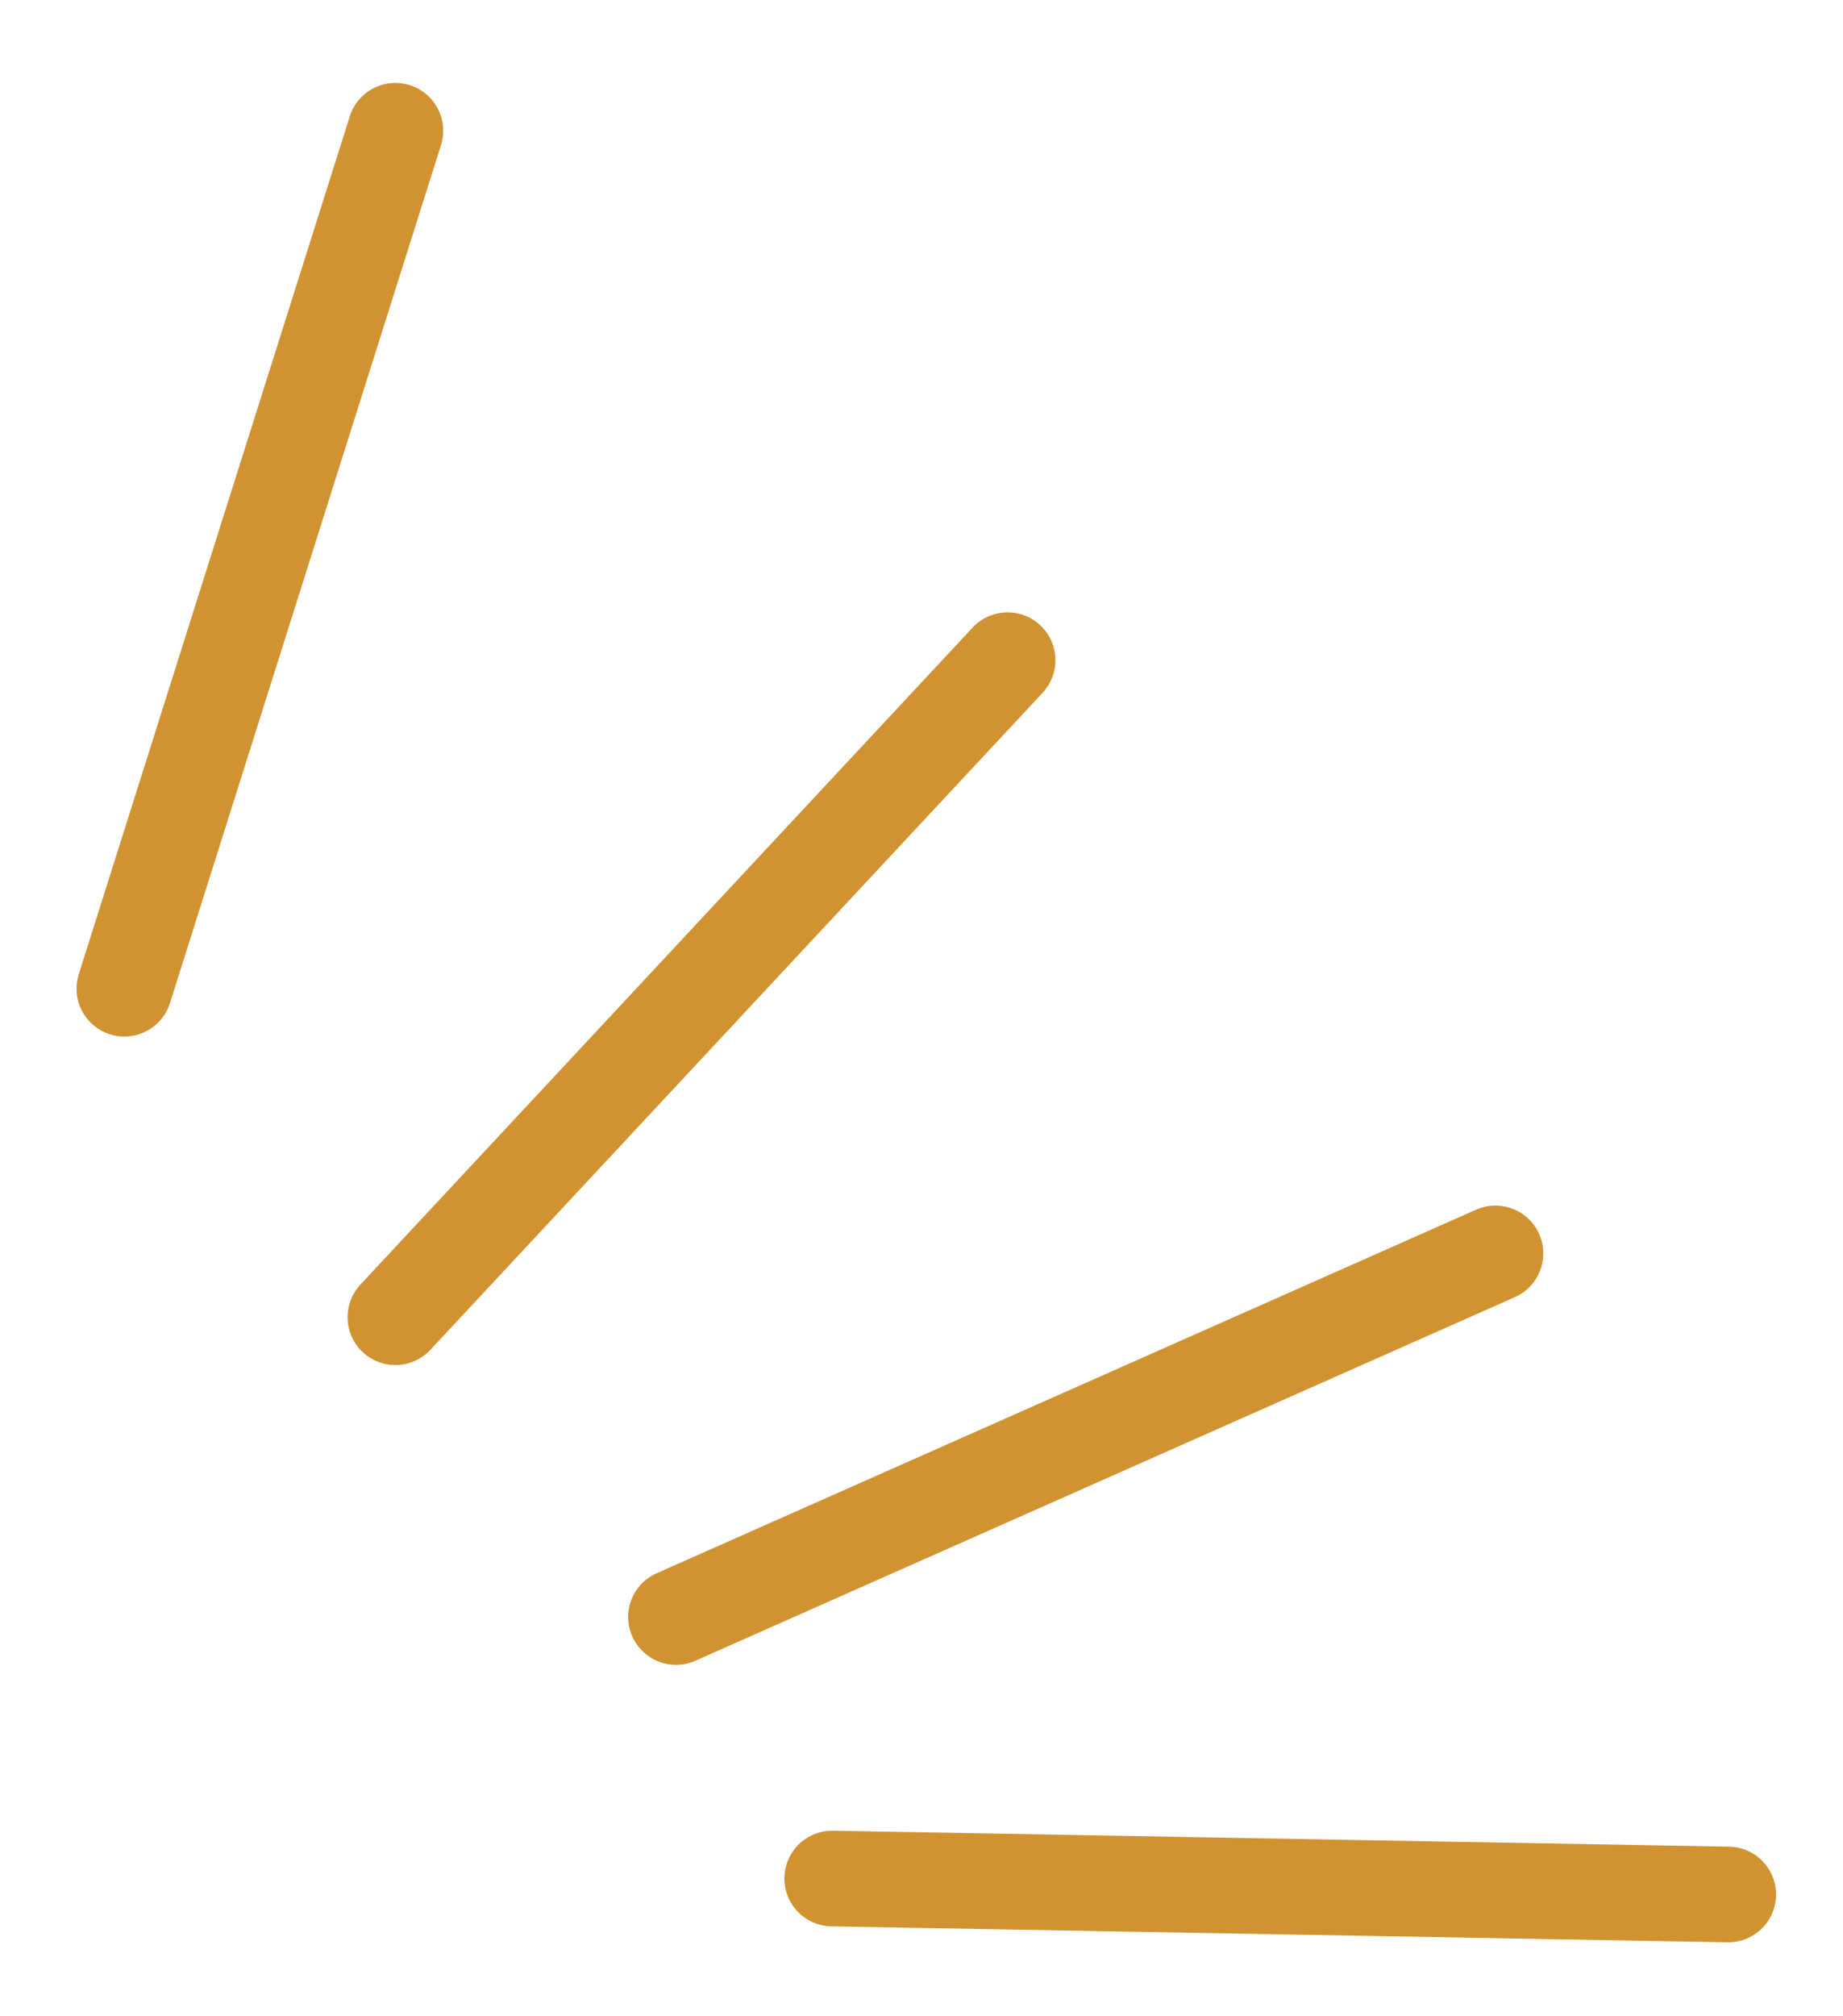<?xml version="1.0" encoding="utf-8"?>
<!-- Generator: Adobe Illustrator 24.3.0, SVG Export Plug-In . SVG Version: 6.00 Build 0)  -->
<svg version="1.1" id="圖層_1" xmlns="http://www.w3.org/2000/svg" xmlns:xlink="http://www.w3.org/1999/xlink" x="0px" y="0px"
	 viewBox="0 0 57.8 63.2" style="enable-background:new 0 0 57.8 63.2;" xml:space="preserve">
<style type="text/css">
	.st0{opacity:0.8;fill:#9B7525;}
	.st1{fill:none;stroke:#D19331;stroke-width:3;stroke-linecap:round;stroke-linejoin:round;stroke-miterlimit:10;}
	.st2{fill:none;stroke:#9B7525;stroke-width:1.856;stroke-miterlimit:10;}
</style>
<g>
	<line class="st1" x1="12.4" y1="4.1" x2="3.9" y2="31"/>
	<line class="st1" x1="31.6" y1="20.7" x2="12.4" y2="41.3"/>
	<line class="st1" x1="46.9" y1="39.3" x2="21.2" y2="50.7"/>
	<line class="st1" x1="54.2" y1="59.4" x2="26.1" y2="58.9"/>
</g>
</svg>
